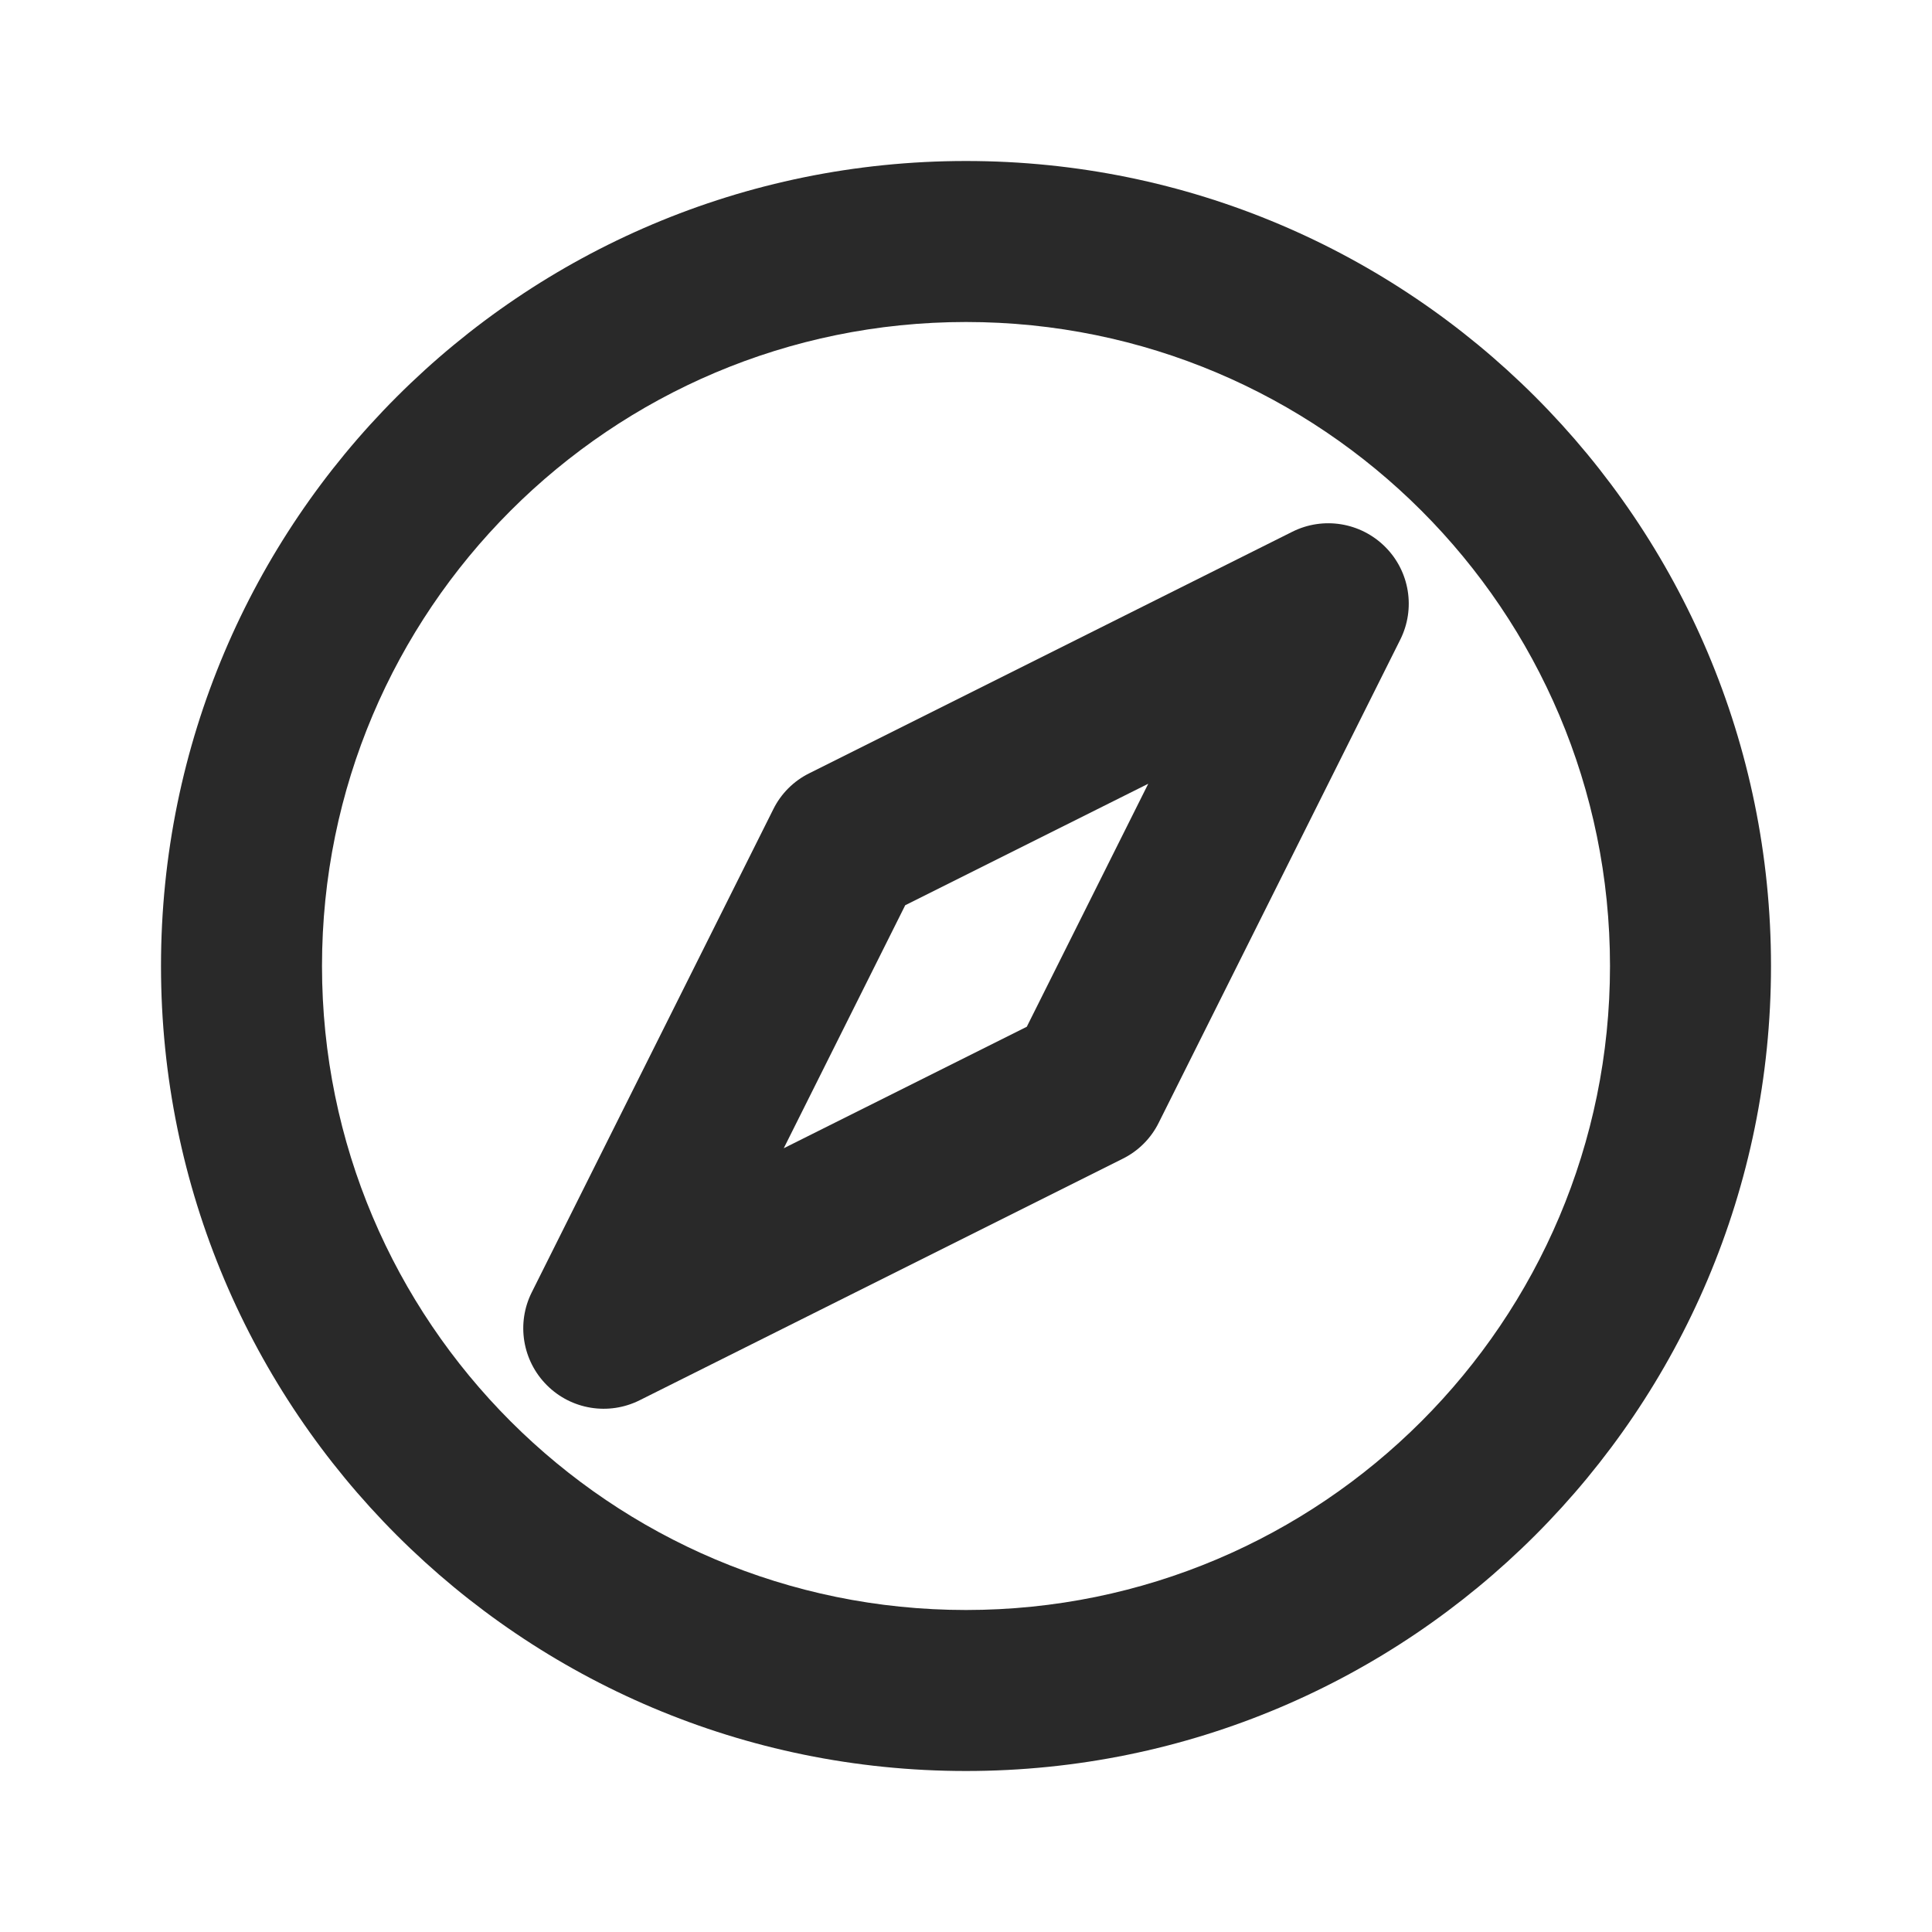 <svg width="24" height="24" viewBox="0 0 24 24" fill="none" xmlns="http://www.w3.org/2000/svg">
<path fill-rule="evenodd" clip-rule="evenodd" d="M12 4C7.582 4 4 7.582 4 12C4 16.418 7.582 20 12 20C16.418 20 20 16.418 20 12C20 7.582 16.418 4 12 4ZM2 12C2 6.477 6.477 2 12 2C17.523 2 22 6.477 22 12C22 17.523 17.523 22 12 22C6.477 22 2 17.523 2 12Z" fill="#292929"/>
<path fill-rule="evenodd" clip-rule="evenodd" d="M17.207 6.793C17.512 7.097 17.587 7.562 17.394 7.947L14.394 13.947C14.298 14.141 14.141 14.298 13.947 14.394L7.947 17.394C7.562 17.587 7.097 17.512 6.793 17.207C6.489 16.903 6.413 16.438 6.606 16.053L9.606 10.053C9.702 9.859 9.859 9.702 10.053 9.606L16.053 6.606C16.438 6.413 16.903 6.489 17.207 6.793ZM11.245 11.245L9.736 14.264L12.755 12.755L14.264 9.736L11.245 11.245Z" fill="#292929"/>
</svg>
